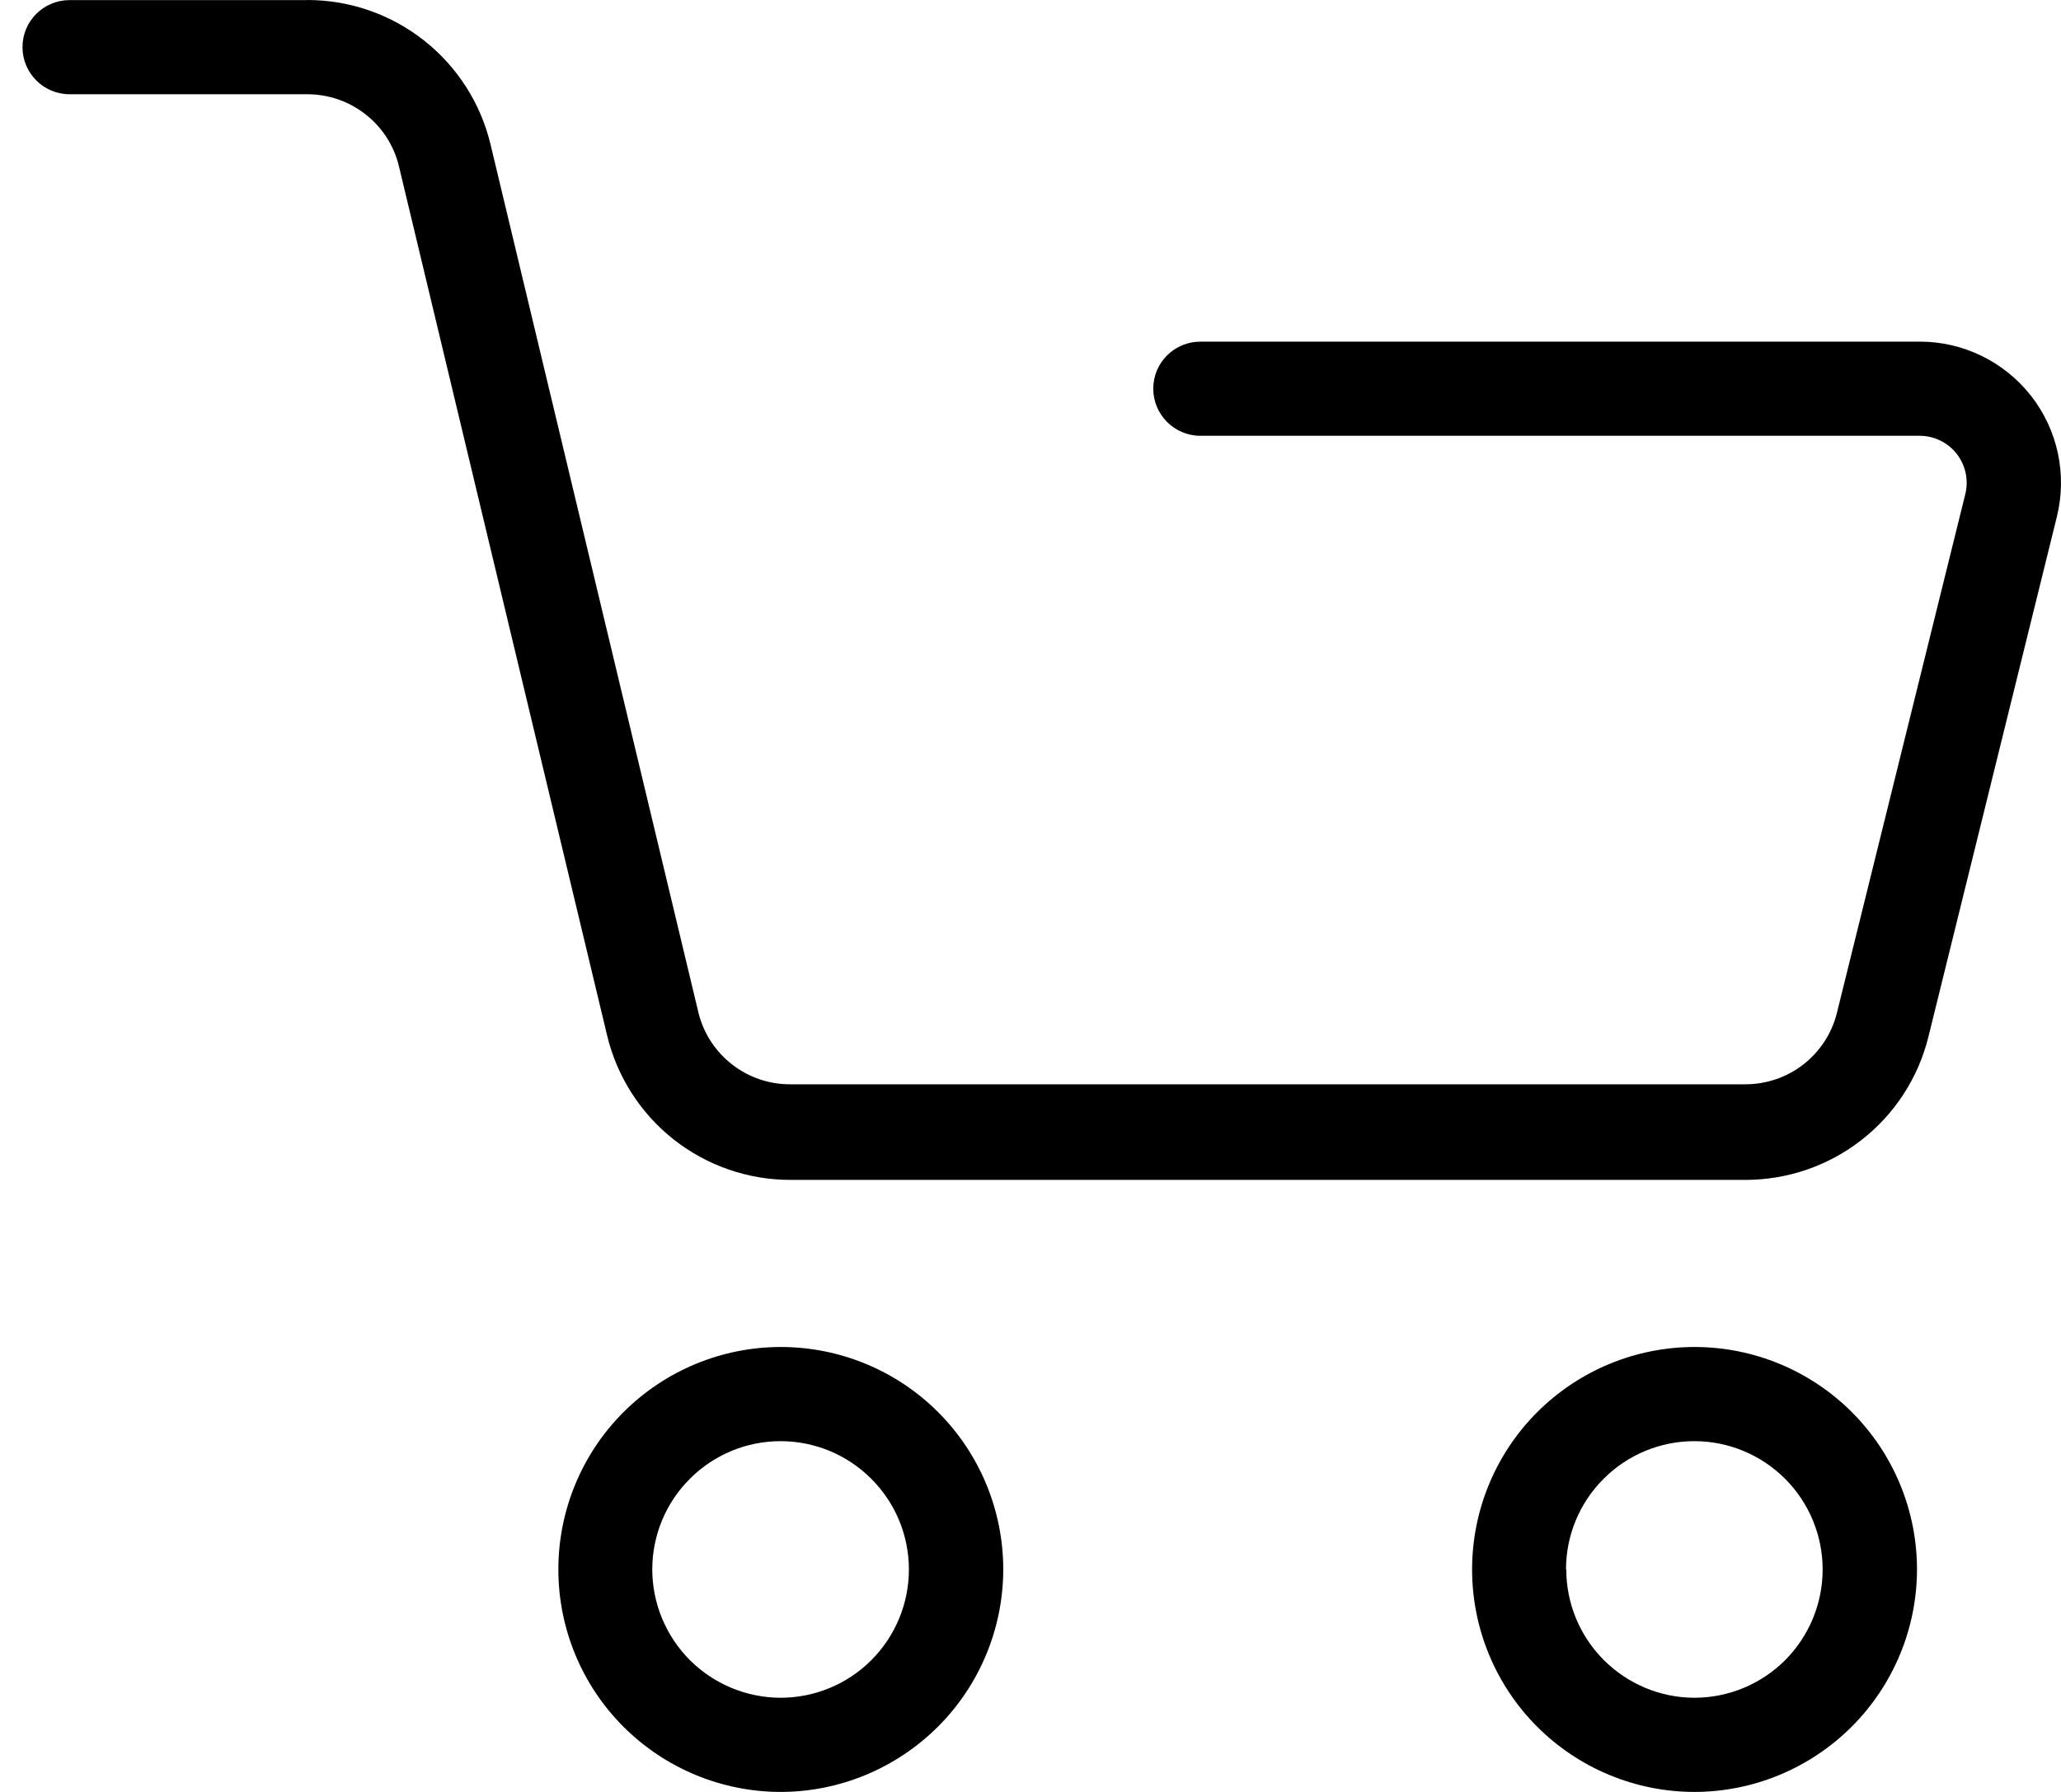 <svg width="23" height="20" viewBox="0 0 23 20" xmlns="http://www.w3.org/2000/svg">
<path d="M21.393 17.517C21.393 16.859 21.132 16.227 20.666 15.761C20.201 15.296 19.569 15.034 18.911 15.034C18.252 15.034 17.621 15.296 17.155 15.761C16.689 16.227 16.428 16.859 16.428 17.517C16.428 18.175 16.689 18.807 17.155 19.273C17.621 19.738 18.252 20 18.911 20C19.569 19.999 20.2 19.736 20.665 19.271C21.13 18.806 21.392 18.175 21.393 17.517ZM17.476 17.517C17.476 17.137 17.627 16.773 17.896 16.505C18.164 16.236 18.528 16.085 18.908 16.085C19.288 16.085 19.652 16.236 19.921 16.505C20.189 16.773 20.34 17.137 20.34 17.517C20.34 17.897 20.189 18.261 19.921 18.53C19.652 18.798 19.288 18.949 18.908 18.949C18.529 18.948 18.166 18.796 17.898 18.528C17.63 18.26 17.479 17.896 17.479 17.517L17.476 17.517Z"/>
<path d="M3.43 0.001H0.777C0.486 0.001 0.251 0.236 0.251 0.526C0.251 0.816 0.486 1.052 0.777 1.052H3.43C3.666 1.052 3.895 1.131 4.08 1.277C4.266 1.422 4.397 1.626 4.452 1.856L6.775 11.556C6.885 12.015 7.146 12.424 7.517 12.717C7.888 13.009 8.346 13.169 8.819 13.169H19.478C19.947 13.169 20.403 13.013 20.773 12.724C21.143 12.436 21.406 12.032 21.519 11.577L22.954 5.767H22.954C23.07 5.297 22.964 4.798 22.665 4.417C22.365 4.035 21.907 3.812 21.422 3.813H13.396C13.105 3.813 12.87 4.048 12.87 4.338C12.87 4.628 13.106 4.864 13.396 4.864H21.422C21.584 4.864 21.736 4.938 21.836 5.065C21.935 5.192 21.971 5.358 21.932 5.515L20.497 11.314C20.439 11.54 20.307 11.739 20.123 11.882C19.938 12.025 19.711 12.102 19.478 12.102H8.819C8.585 12.103 8.358 12.026 8.173 11.883C7.988 11.74 7.855 11.54 7.797 11.313L5.474 1.611C5.364 1.152 5.102 0.743 4.731 0.451C4.361 0.159 3.902 0 3.43 0L3.43 0.001Z"/>
<path d="M11.196 17.517C11.196 16.859 10.935 16.227 10.469 15.761C10.004 15.296 9.372 15.034 8.714 15.034C8.055 15.034 7.424 15.296 6.958 15.761C6.492 16.227 6.231 16.859 6.231 17.517C6.231 18.175 6.492 18.807 6.958 19.273C7.424 19.738 8.055 20 8.714 20C9.372 19.999 10.002 19.736 10.468 19.271C10.933 18.806 11.195 18.175 11.196 17.517ZM7.279 17.517C7.279 17.137 7.43 16.773 7.699 16.505C7.967 16.236 8.331 16.085 8.711 16.085C9.091 16.085 9.455 16.236 9.723 16.505C9.992 16.773 10.143 17.137 10.143 17.517C10.143 17.897 9.992 18.261 9.723 18.53C9.455 18.798 9.091 18.949 8.711 18.949C8.331 18.948 7.968 18.797 7.699 18.529C7.431 18.26 7.28 17.897 7.279 17.517Z"/>
</svg>
